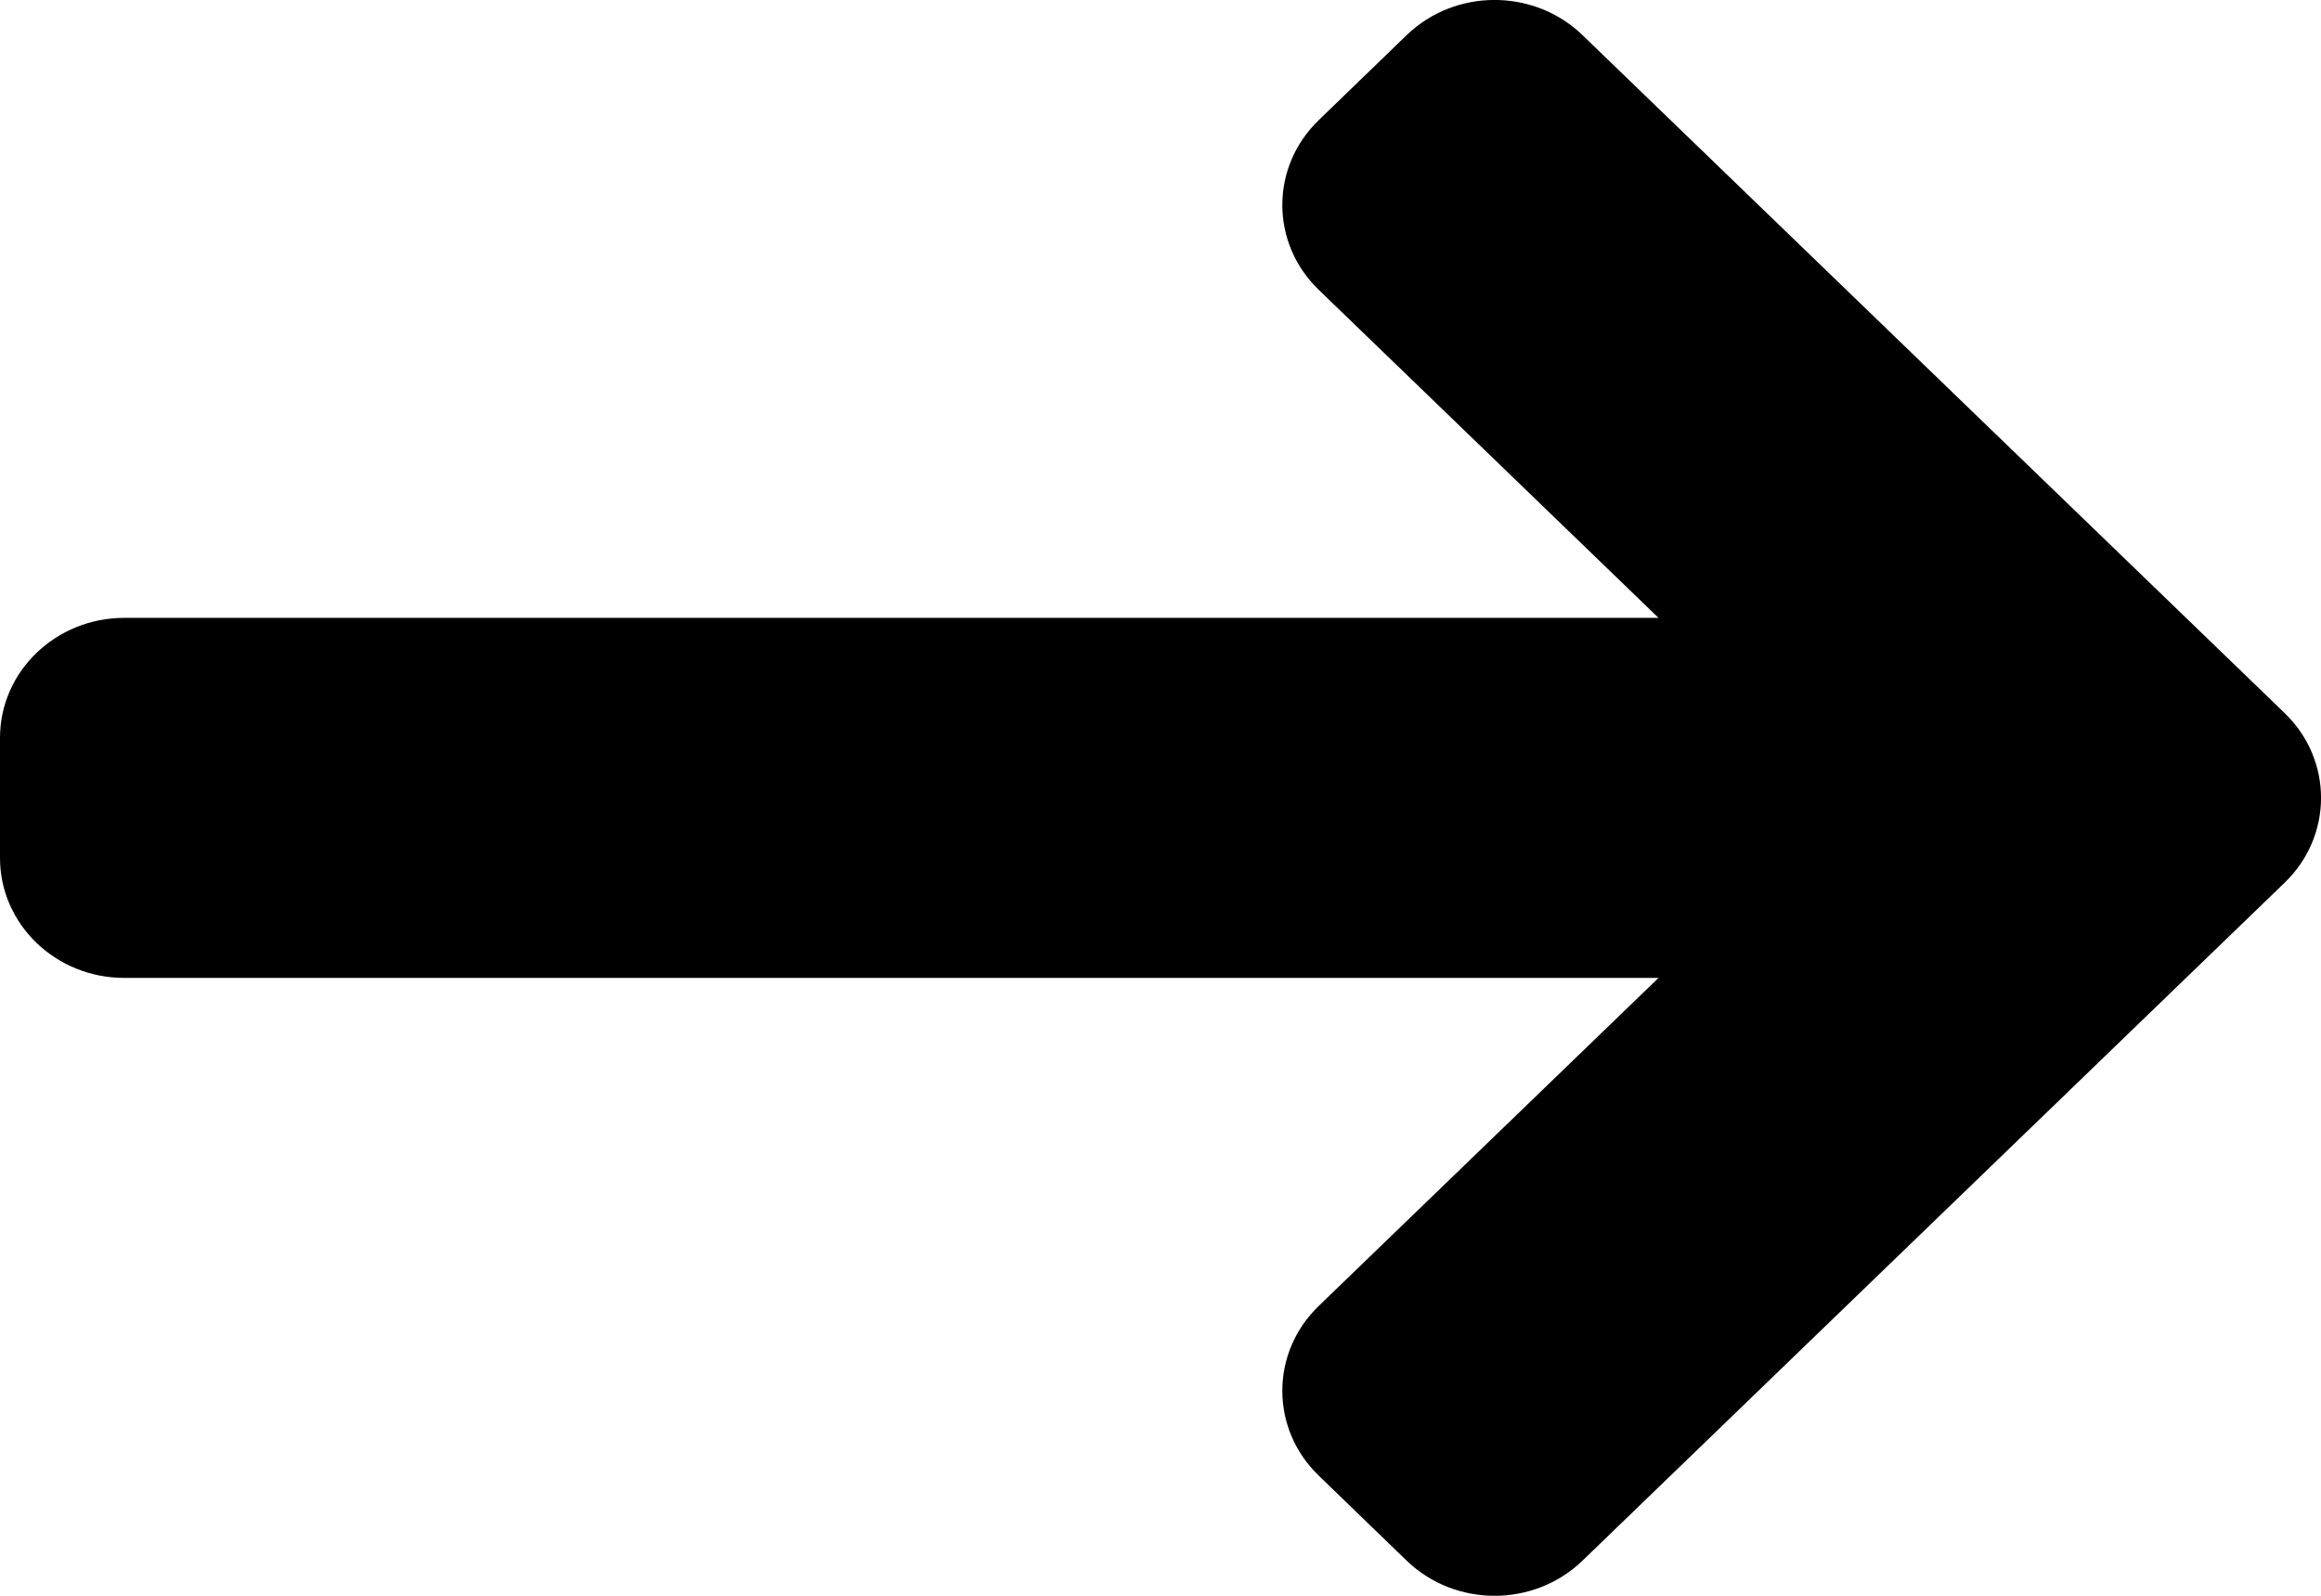 <?xml version="1.0" encoding="UTF-8"?>
<svg width="16px" height="11px" viewBox="0 0 16 11" version="1.1" xmlns="http://www.w3.org/2000/svg" xmlns:xlink="http://www.w3.org/1999/xlink">
    <!-- Generator: Sketch 56.3 (81716) - https://sketch.com -->
    <title>Icons/arrow-left</title>
    <desc>Created with Sketch.</desc>
    <g id="Page-1" stroke="none" stroke-width="1" fill="none" fill-rule="evenodd">
        <g id="Installation-confirmation" transform="translate(-220, -58)" fill="#000000">
            <g id="Icons/arrow-left" transform="translate(228, 63) scale(-1, 1) translate(-228, -63) translate(215, 50)">
                <path d="M11.909,17.002 L9.567,14.741 L20.143,14.741 C20.616,14.741 21,14.371 21,13.914 L21,13.086 C21,12.629 20.616,12.259 20.143,12.259 L9.567,12.259 L11.909,9.998 C12.244,9.675 12.244,9.151 11.909,8.828 L11.303,8.242 C10.968,7.919 10.426,7.919 10.091,8.242 L5.251,12.915 C4.916,13.238 4.916,13.762 5.251,14.085 L10.091,18.758 C10.426,19.081 10.968,19.081 11.303,18.758 L11.909,18.172 C12.244,17.849 12.244,17.325 11.909,17.002 L11.909,17.002 Z" id="🎨-Color"></path>
            </g>
        </g>
    </g>
</svg>